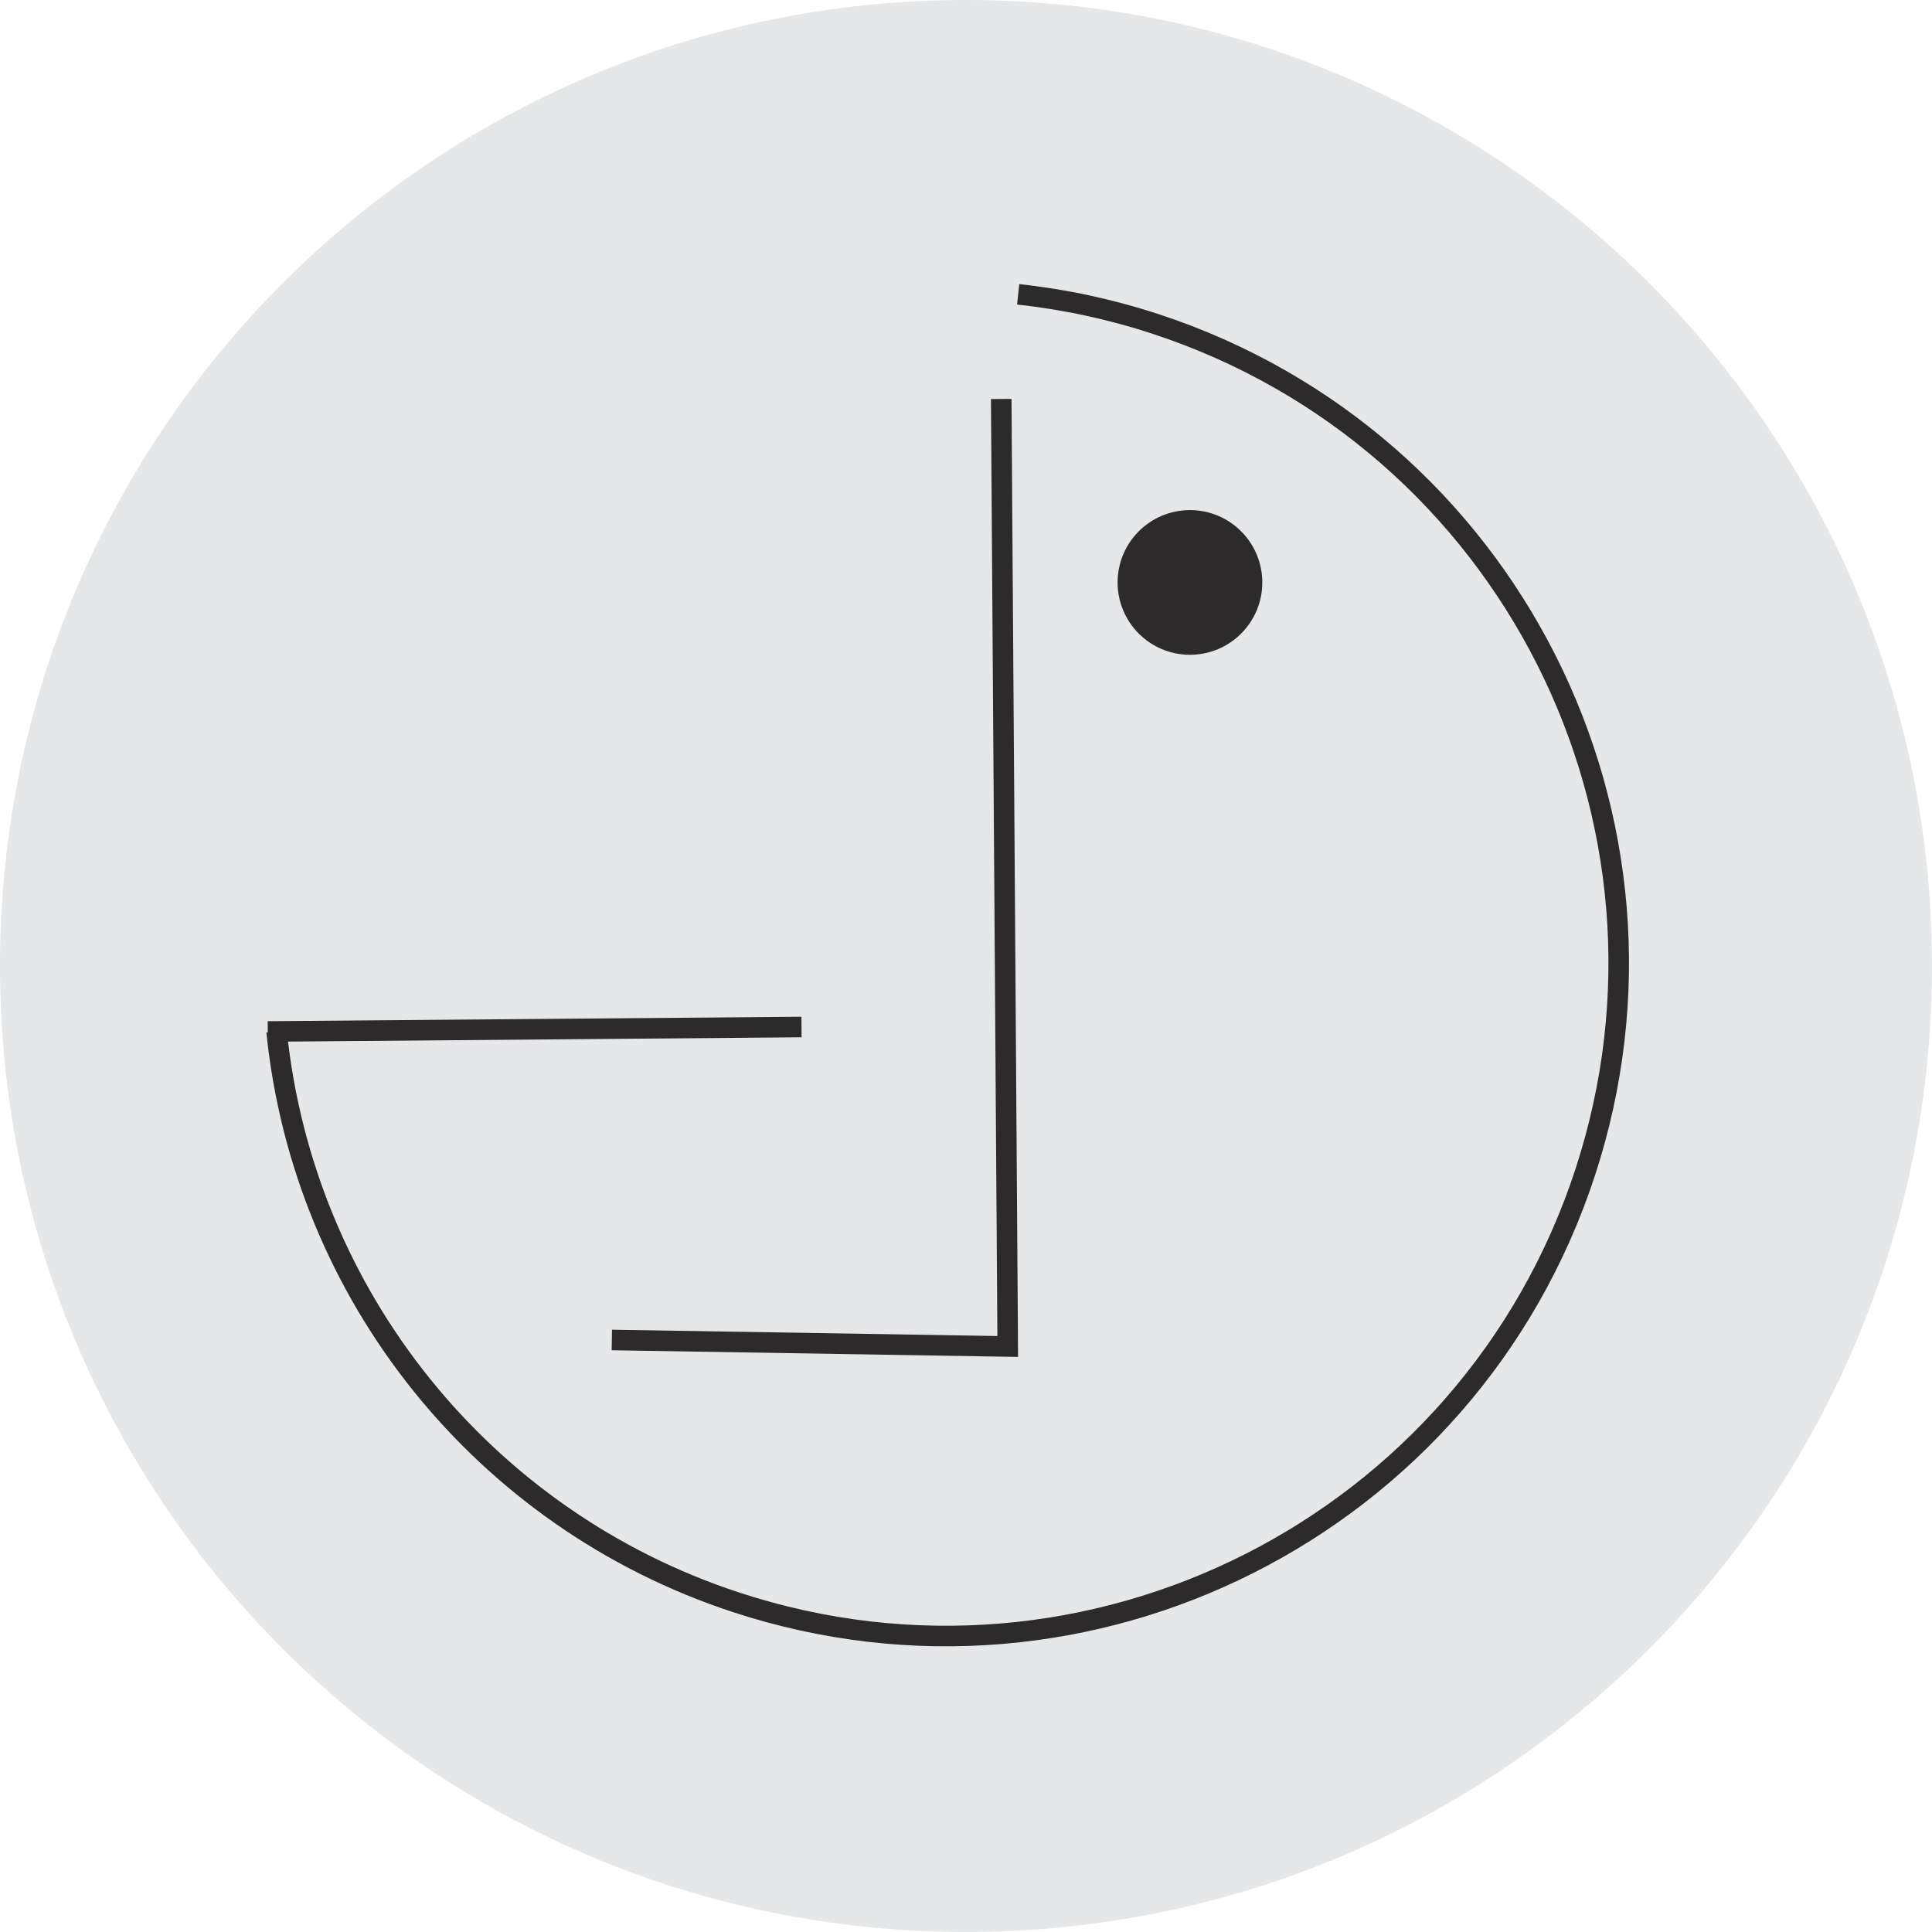 <?xml version="1.0" encoding="UTF-8"?>
<!DOCTYPE svg PUBLIC "-//W3C//DTD SVG 1.1//EN" "http://www.w3.org/Graphics/SVG/1.1/DTD/svg11.dtd">
<!-- Creator: CorelDRAW -->
<svg xmlns="http://www.w3.org/2000/svg" xml:space="preserve" width="0.627in" height="0.627in" version="1.1" style="shape-rendering:geometricPrecision; text-rendering:geometricPrecision; image-rendering:optimizeQuality; fill-rule:evenodd; clip-rule:evenodd"
viewBox="0 0 633.69 633.69"
 xmlns:xlink="http://www.w3.org/1999/xlink"
 xmlns:xodm="http://www.corel.com/coreldraw/odm/2003">
 <defs>
  <style type="text/css">
   <![CDATA[
    .str1 {stroke:#2D2A2B;stroke-width:6.74;stroke-miterlimit:2.613}
    .str0 {stroke:#E6E7E8;stroke-width:7.02;stroke-miterlimit:2.613}
    .str2 {stroke:#2D2A2B;stroke-width:7.02;stroke-miterlimit:2.613}
    .fil1 {fill:none}
    .fil0 {fill:#E6E7E8}
    .fil2 {fill:#2D2A2B}
   ]]>
  </style>
 </defs>
 <g id="Layer_x0020_1">
  <path class="fil0 str0" d="M316.84 3.51c-173.05,0 -313.33,140.28 -313.33,313.33 0,173.05 140.28,313.33 313.33,313.33 173.05,0 313.33,-140.28 313.33,-313.33 0,-173.05 -140.28,-313.33 -313.33,-313.33z"/>
  <path class="fil1 str1" d="M90.72 338.31c8.85,86.69 67.89,160.06 150.69,187.24 115.78,38.01 240.45,-25.04 278.46,-140.82 38.01,-115.78 -25.04,-240.45 -140.82,-278.46 -14.65,-4.81 -29.76,-8.07 -45.09,-9.73"/>
  <path class="fil1 str1" d="M328.4 130.86c2.13,310.78 2.13,310.78 2.13,310.78l-129.85 -2.13"/>
  <path class="fil1 str1" d="M262.89 336.86c-175.06,1.46 -175.06,1.46 -175.06,1.46"/>
  <path class="fil2 str2" d="M390.3 170.82c-11.17,0 -20.22,9.05 -20.22,20.22 0,11.17 9.05,20.22 20.22,20.22 11.17,0 20.22,-9.05 20.22,-20.22 0,-11.17 -9.05,-20.22 -20.22,-20.22z"/>
 </g>
</svg>
